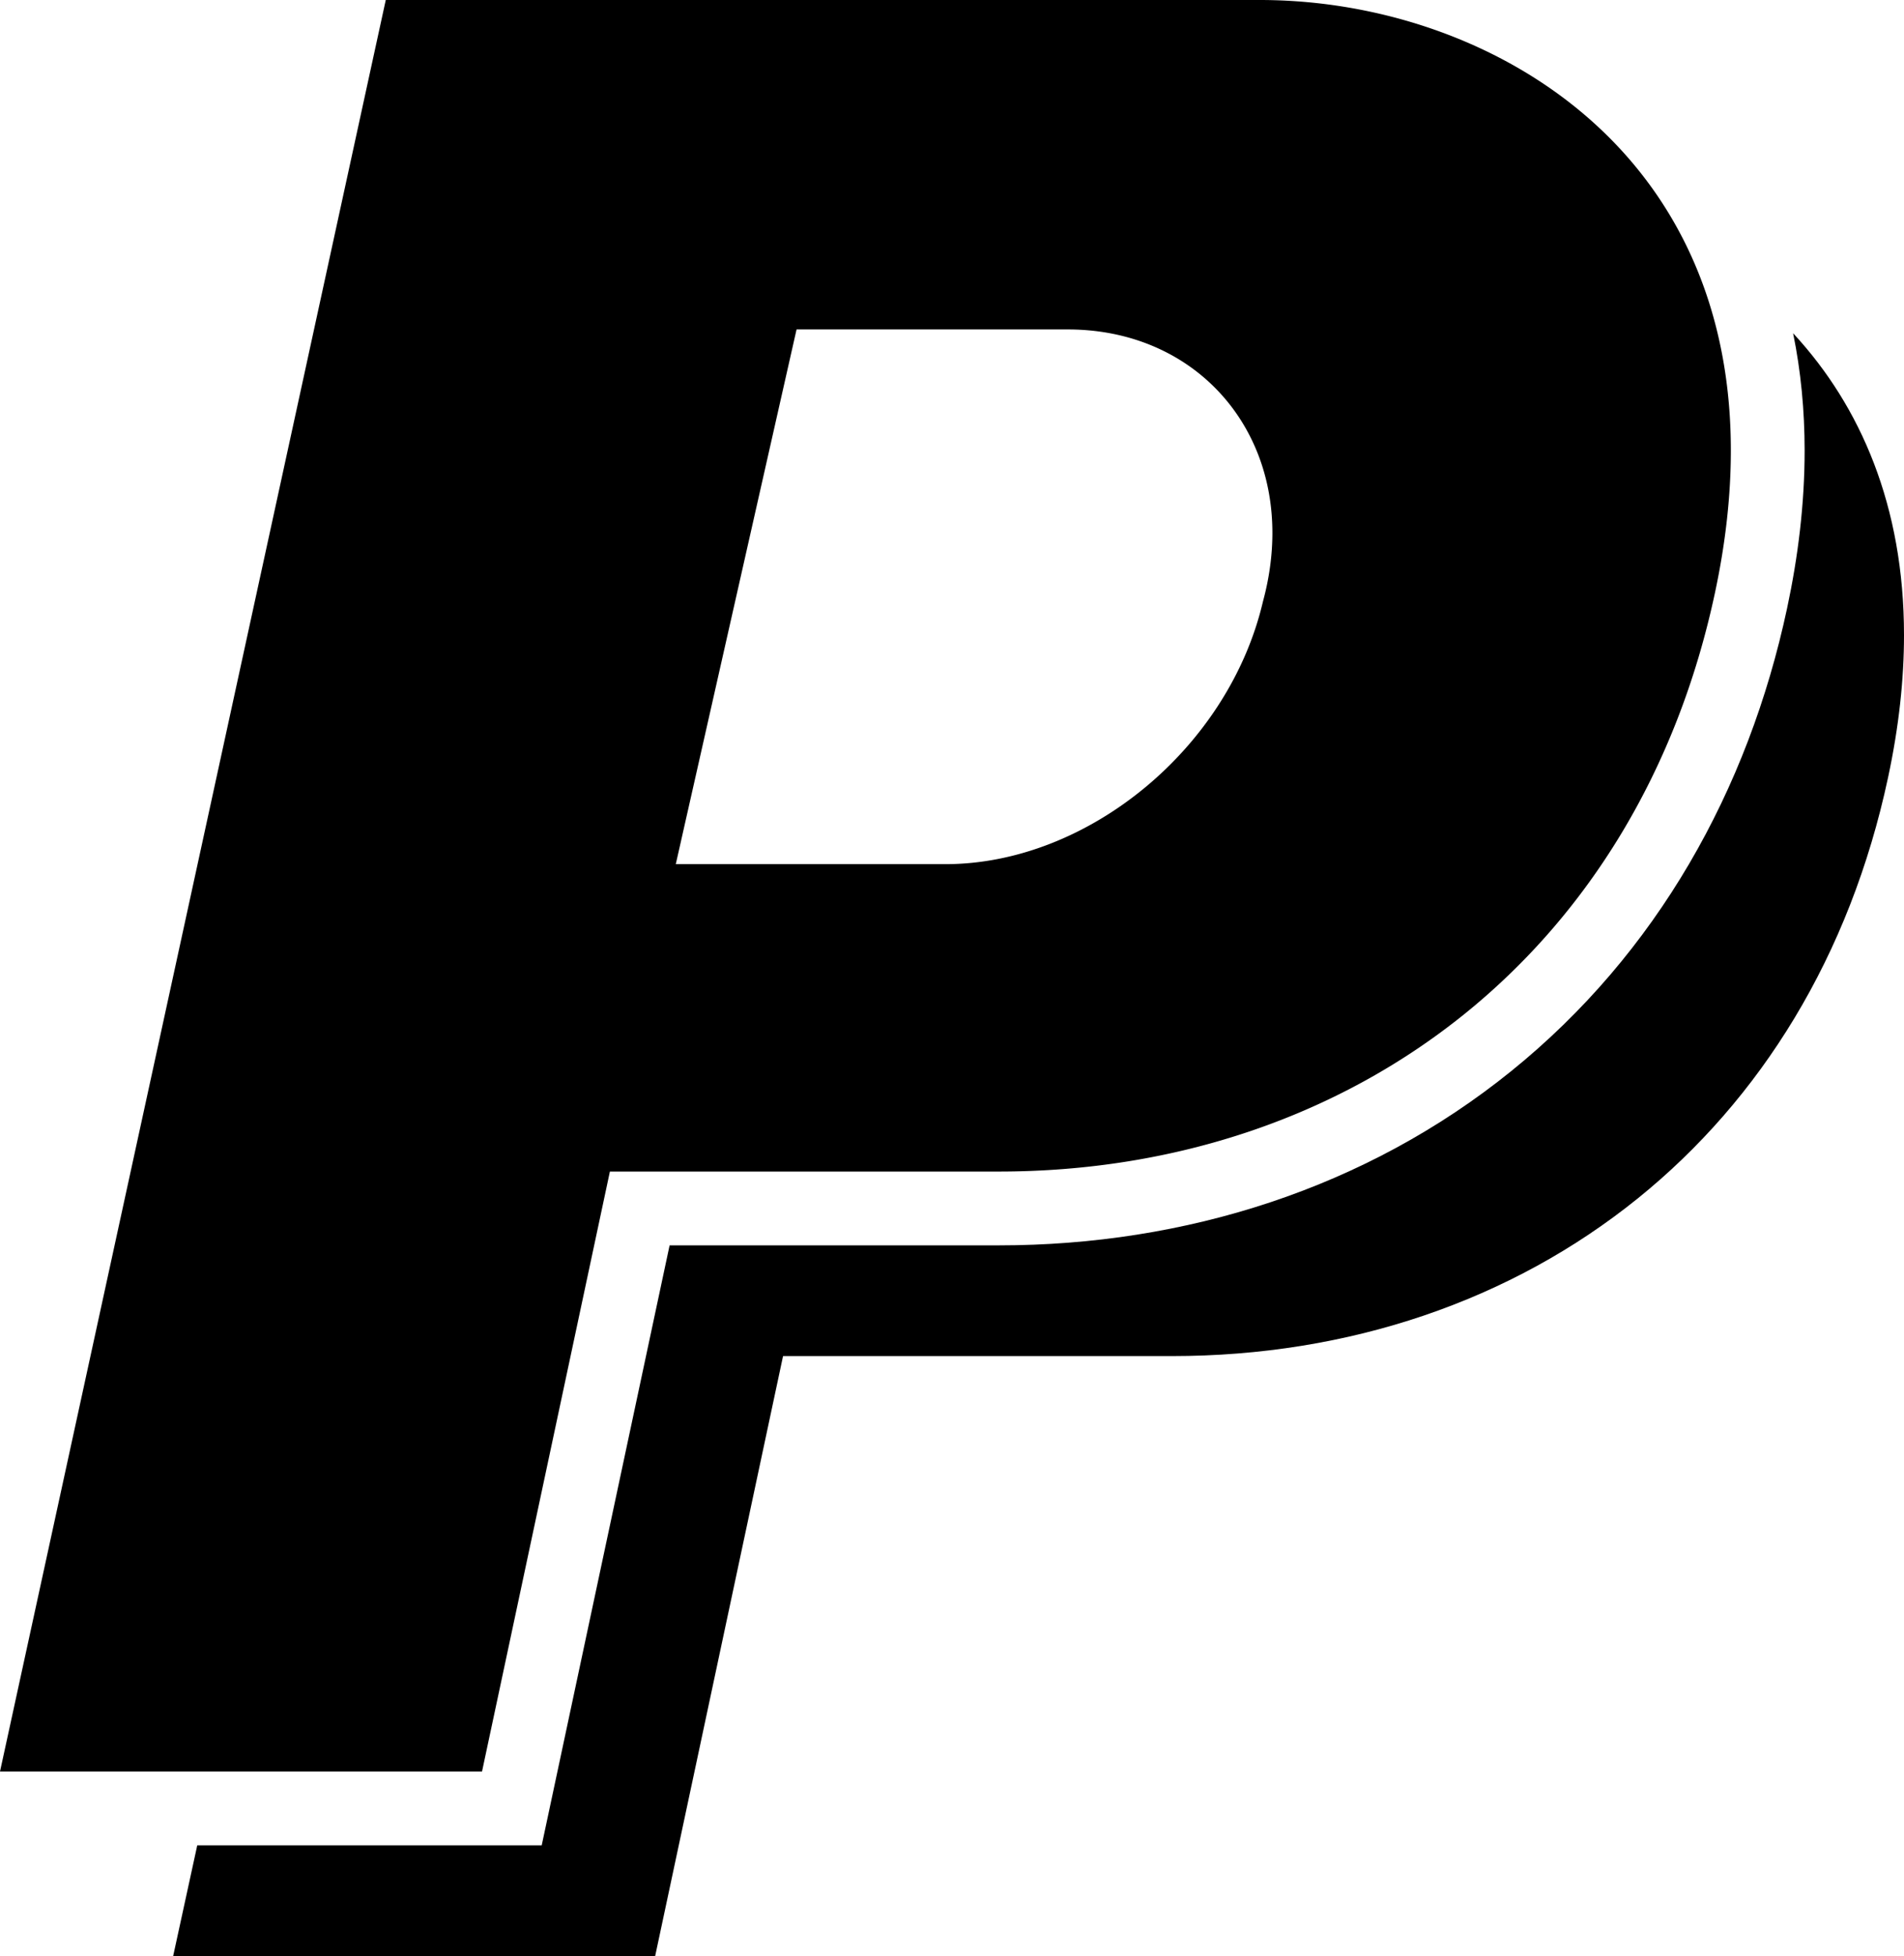 <svg xmlns="http://www.w3.org/2000/svg" viewBox="0 0 124.817 128.166"><path class="fil0" d="M124.817 41.61c0-8.457-2.855-14.99-7.223-19.725l-.046-.049c.509 2.49.755 5.062.755 7.682 0 3.47-.423 6.936-1.148 10.327-2.547 11.924-8.541 22.625-18.082 30.333-9.539 7.707-21.398 11.421-33.6 11.421H43.896l-8.384 39.312H12.931l-1.58 7.255h31.598l8.166-38.29.218-1.022h25.491c11.615 0 22.25-3.634 30.56-10.347 8.018-6.477 13.885-15.837 16.392-27.581.711-3.326 1.041-6.43 1.041-9.317z" clip-rule="evenodd" fill-rule="evenodd" image-rendering="optimizeQuality" shape-rendering="geometricPrecision" text-rendering="geometricPrecision"/><path class="fil1" d="M82.79 39.434zM44.656 55.05l7.335-32.457.228-1.007h17.795c1.354 0 2.647.174 3.86.502 2.854.774 5.24 2.404 6.915 4.64 1.669 2.229 2.623 5.043 2.623 8.193 0 1.44-.2 2.952-.624 4.513-1.12 4.771-3.976 9.056-7.702 12.147-3.76 3.12-8.424 5.04-13.104 5.04H44.301l.356-1.571zm68.81-25.532c0-8.456-2.855-14.988-7.224-19.724-4.382-4.75-10.3-7.72-16.398-9.024a34.777 34.777 0 0 0-7.25-.77H25.289L0 116.075h31.599l8.165-38.29.218-1.022h25.492c11.615 0 22.25-3.634 30.56-10.347 8.017-6.477 13.885-15.837 16.392-27.581.711-3.326 1.04-6.43 1.04-9.317z" clip-rule="evenodd" fill-rule="evenodd" image-rendering="optimizeQuality" shape-rendering="geometricPrecision" text-rendering="geometricPrecision"/></svg>
